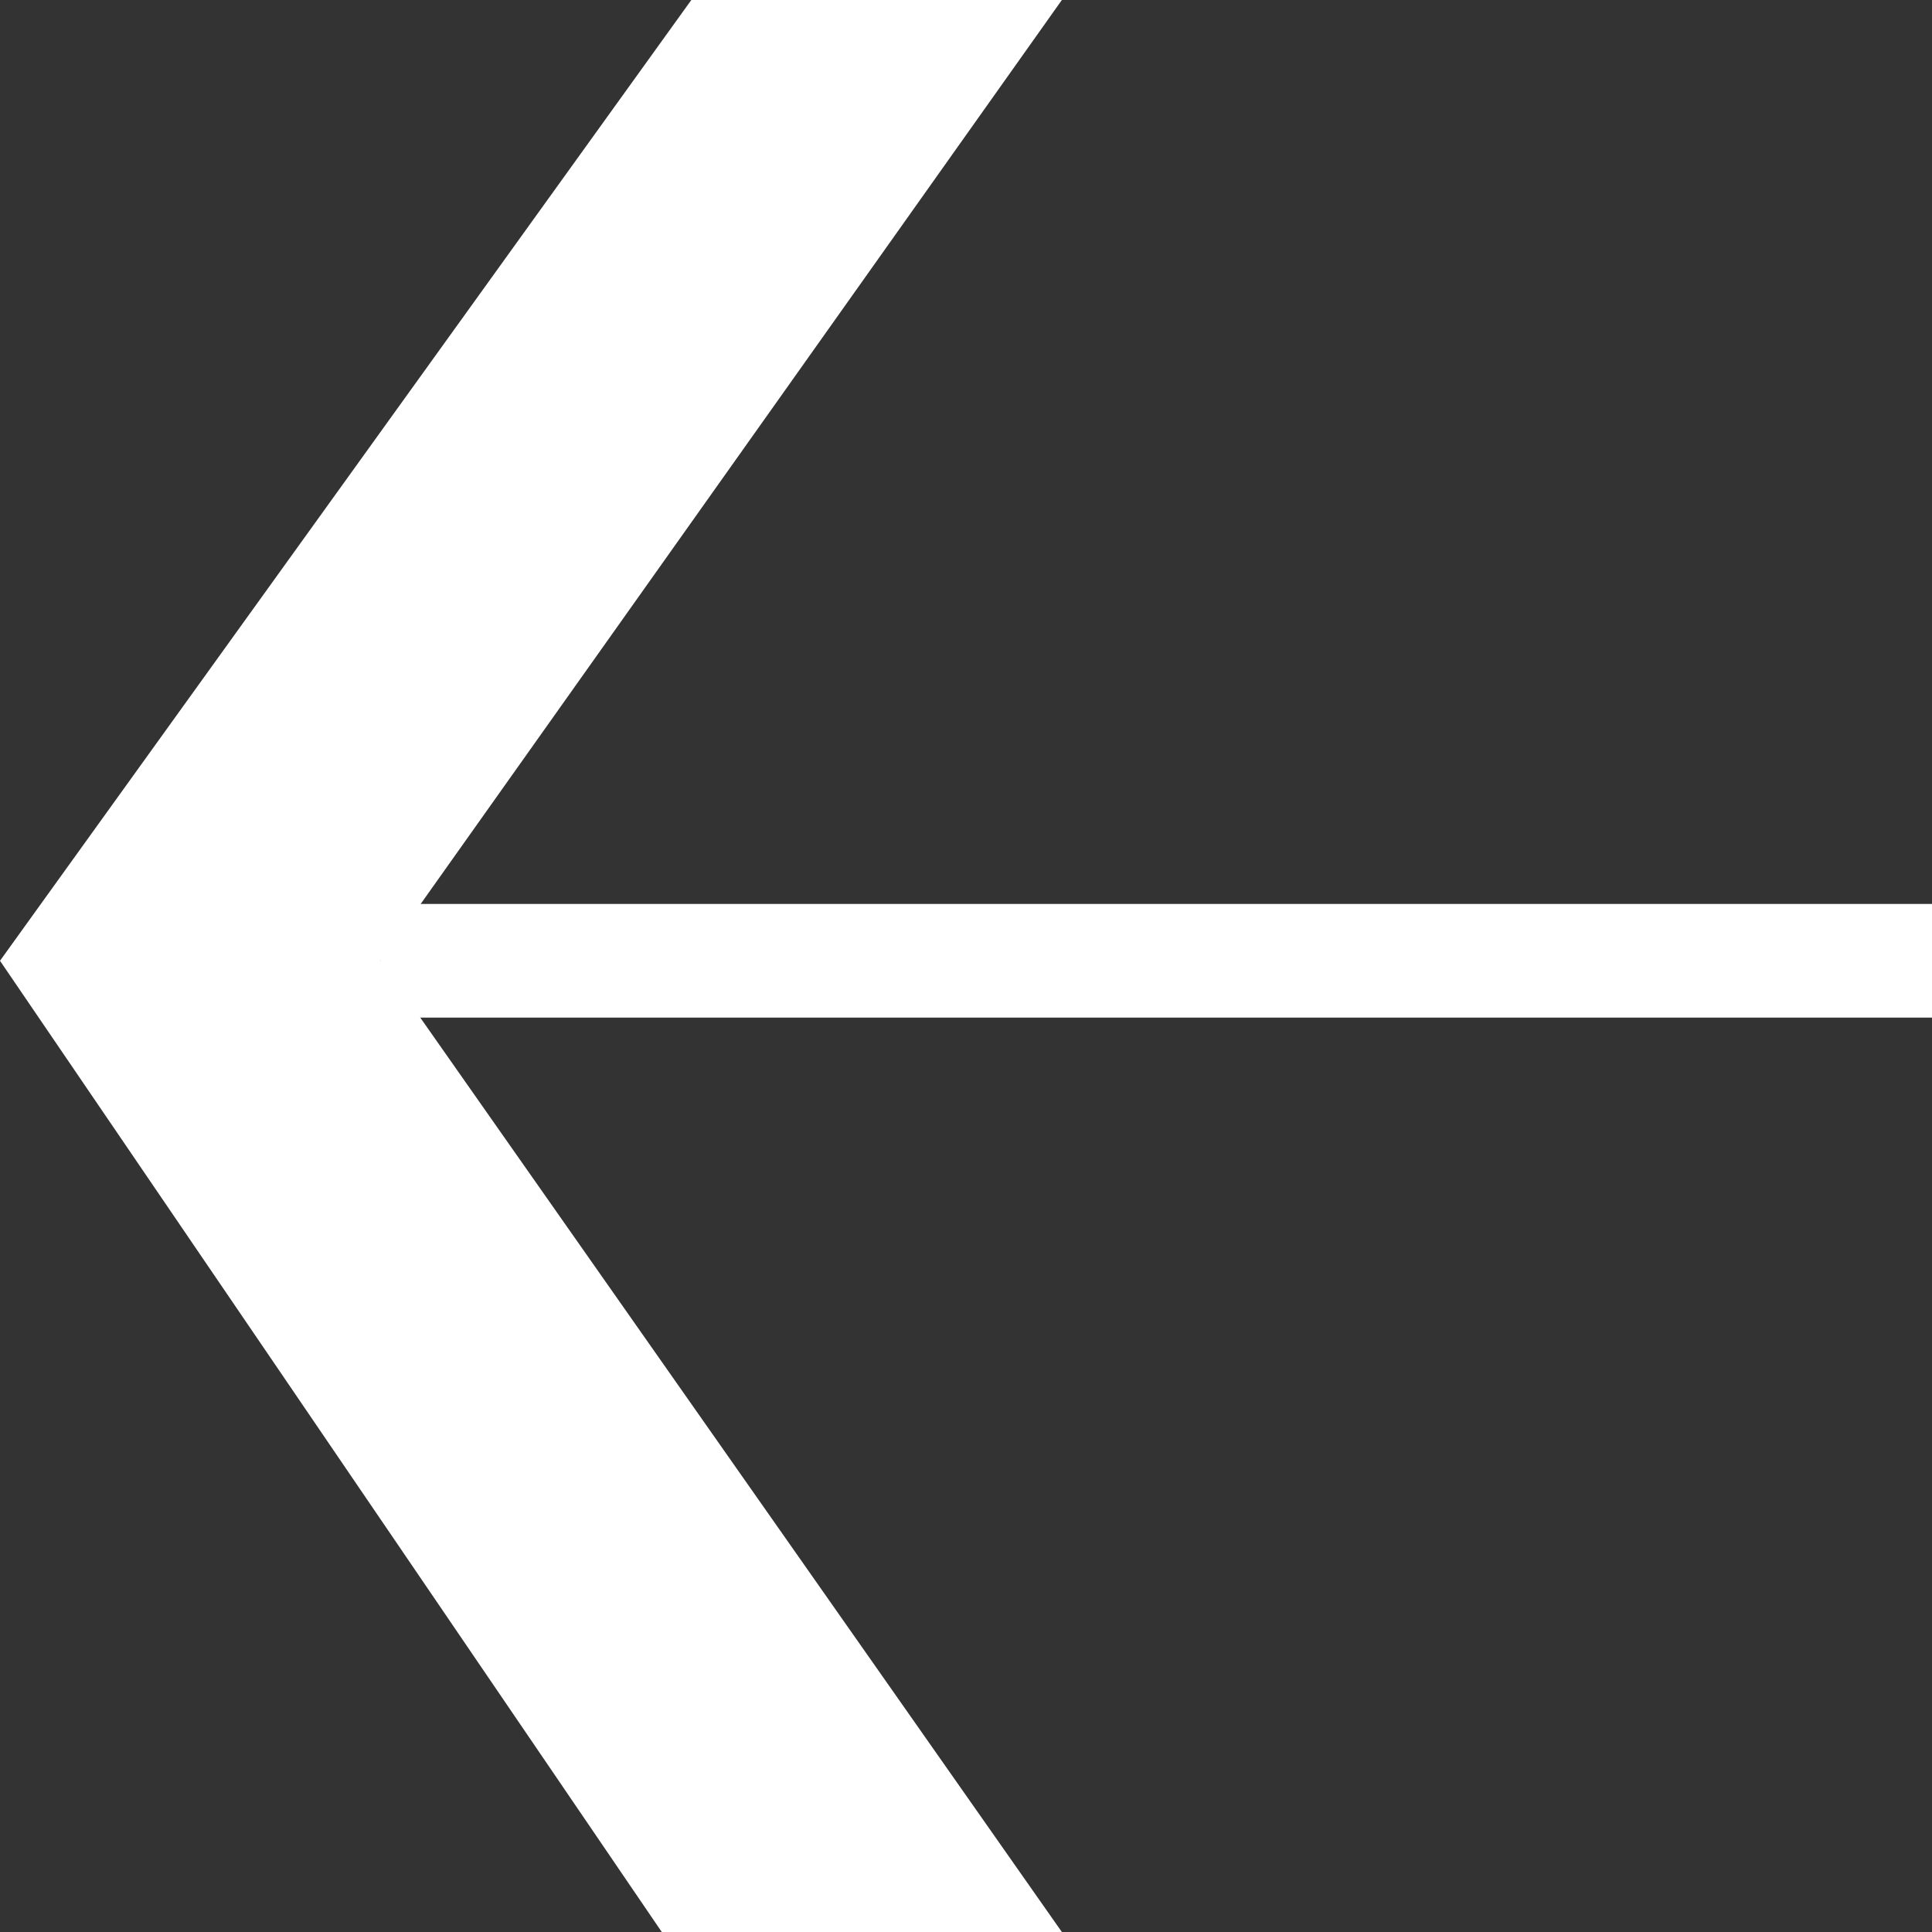 <svg width="34" height="34" viewBox="0 0 34 34" fill="none" xmlns="http://www.w3.org/2000/svg">
<rect x="0" y="0" width="34" height="34" fill="#333333" stroke="none"/>
<g clip-path="url(#clip0_11_15)">
<path d="M18.687 34L11.646 34L2.40565e-05 16.908L12.166 -2.85039e-07L18.687 0L6.694 16.908L18.687 34Z" fill="white"/>
<path d="M6.694 16.908L34 16.908" stroke="white" stroke-width="2" stroke-miterlimit="10"/>
</g>
<defs>
<clipPath id="clip0_11_15">
<rect width="34" height="34" fill="white" transform="translate(34) rotate(90)"/>
</clipPath>
</defs>
</svg>

